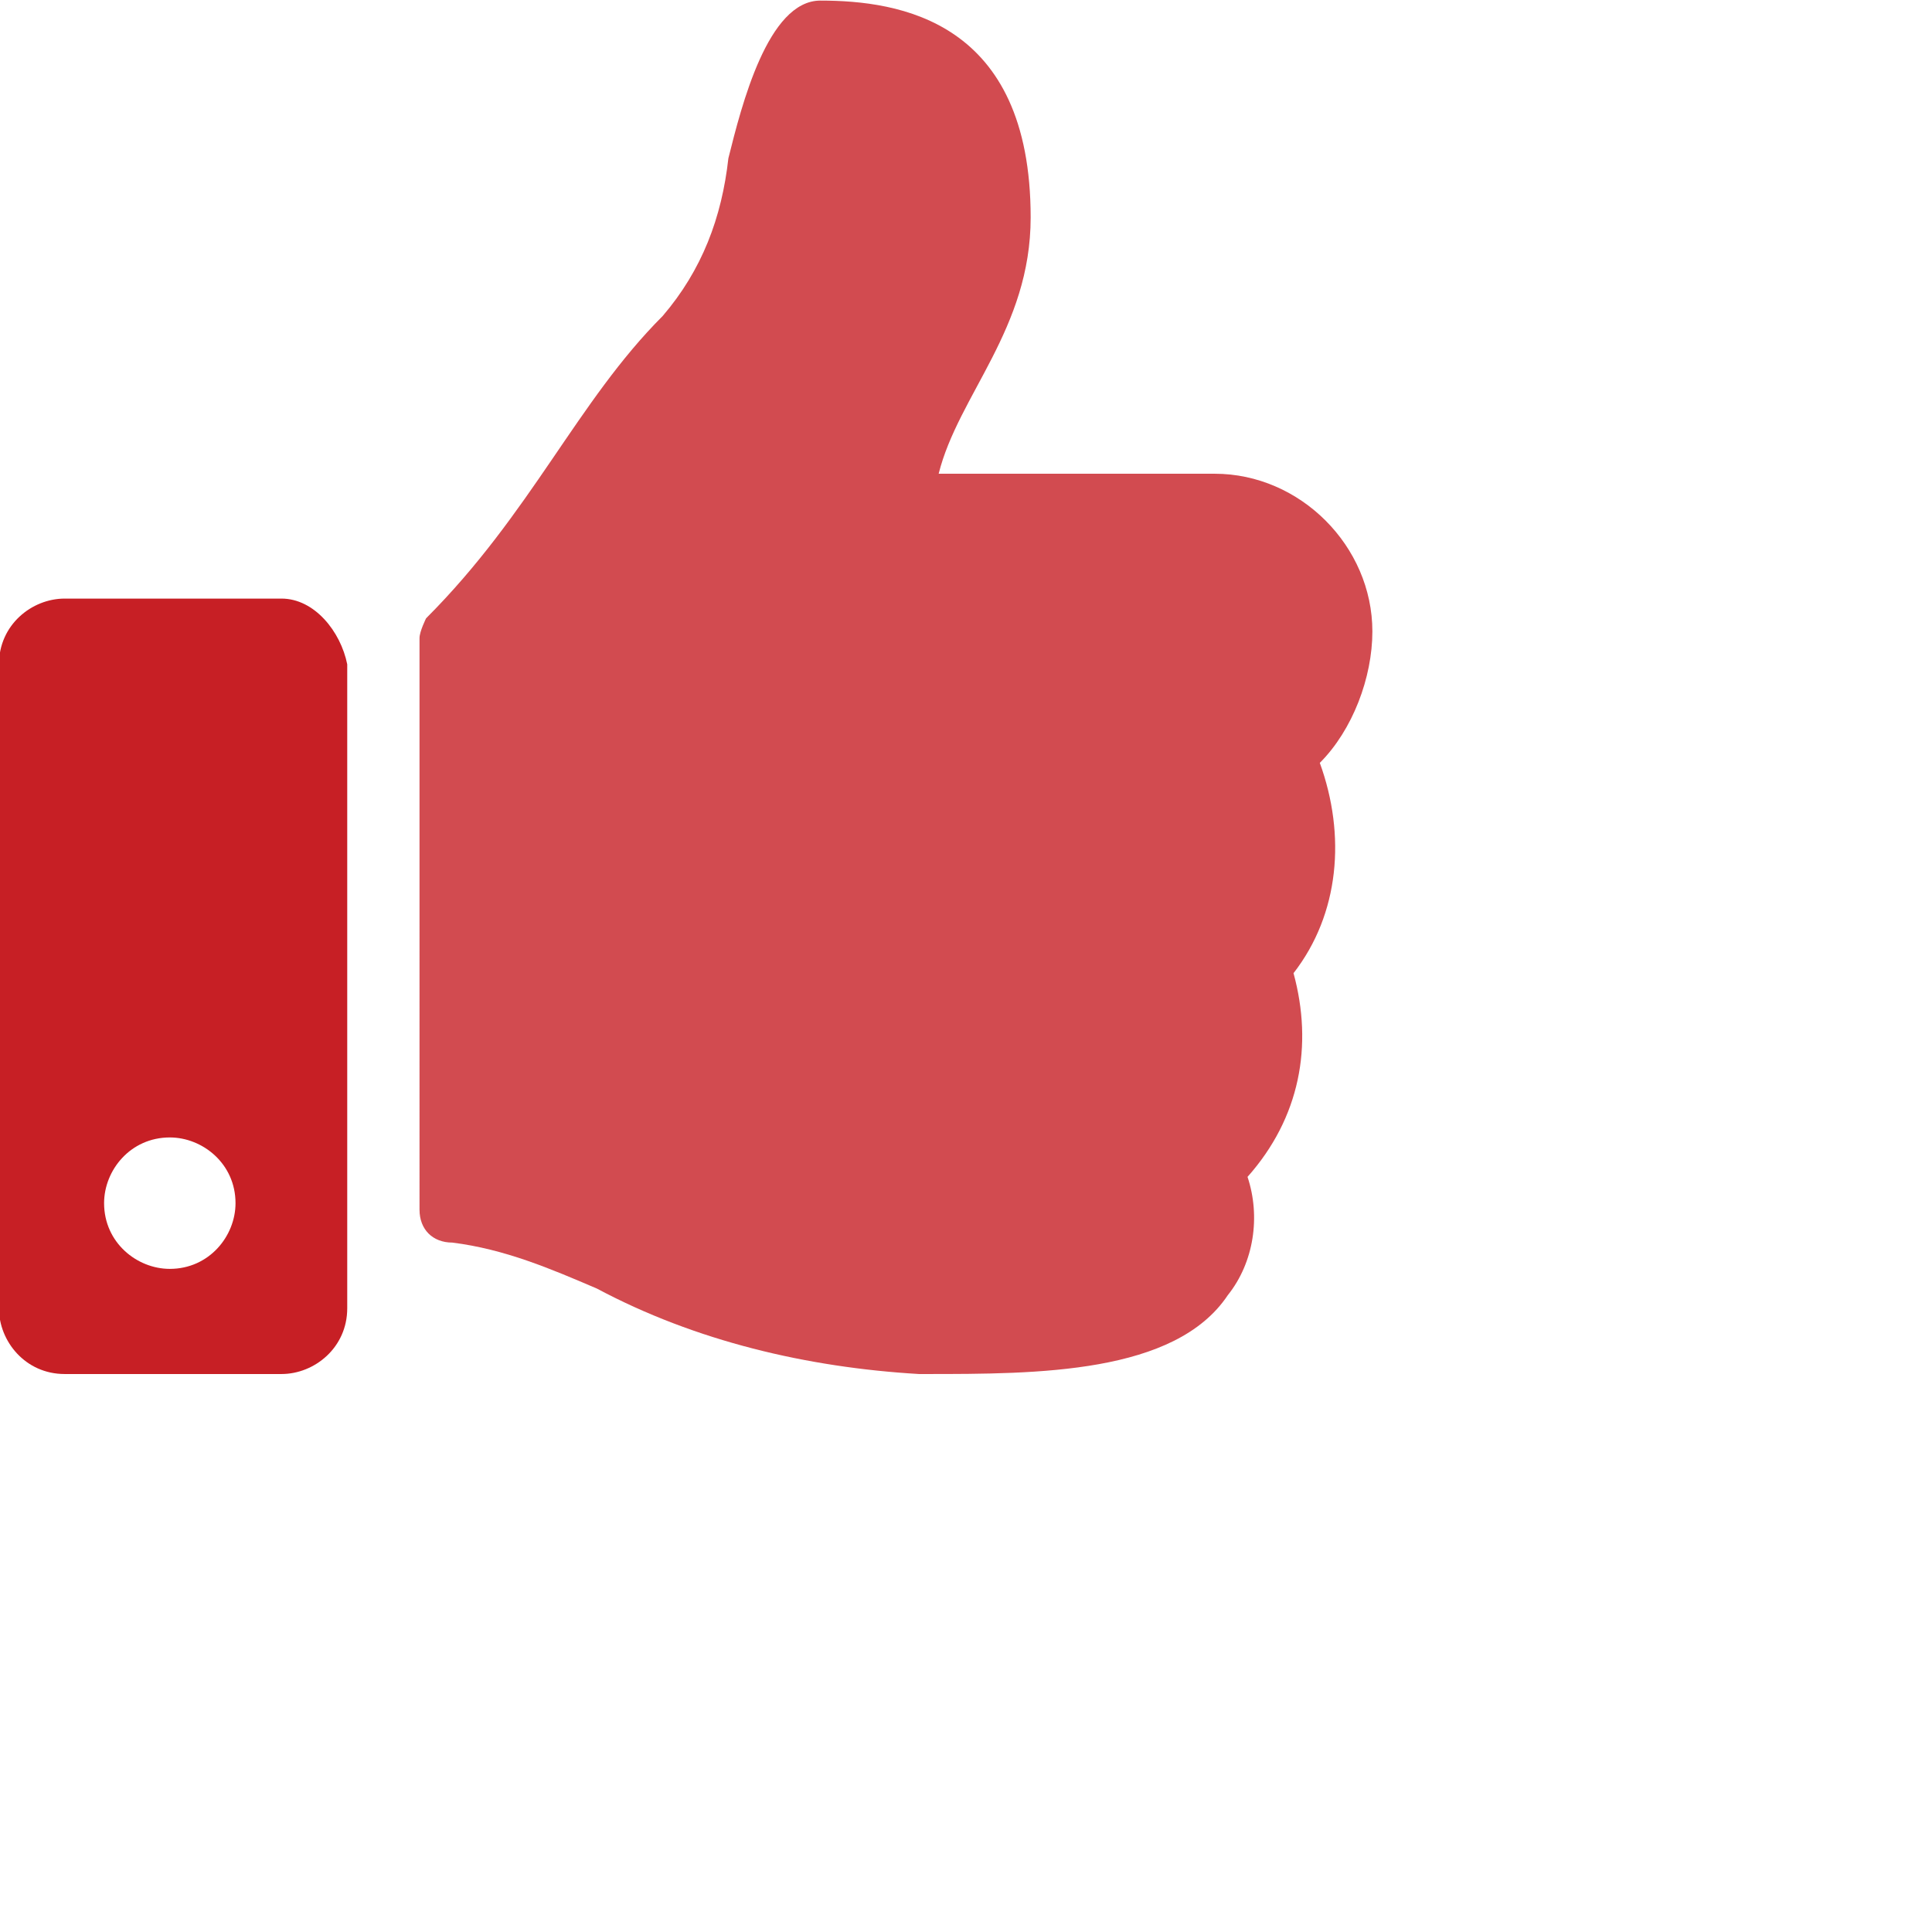<?xml version="1.0" encoding="utf-8"?>
<!-- Generator: Adobe Illustrator 24.2.3, SVG Export Plug-In . SVG Version: 6.00 Build 0)  -->
<svg version="1.1" id="Layer_1" xmlns="http://www.w3.org/2000/svg" xmlns:xlink="http://www.w3.org/1999/xlink" x="0px" y="0px"
	 viewBox="0 0 29.4 29.4" style="enable-background:new 0 0 29.4 29.4;" xml:space="preserve">
<style type="text/css">
	.st0{fill:#C71F25;}
	.st1{opacity:0.8;fill:#C71F25;enable-background:new    ;}
</style>
<g id="Group_3468" transform="translate(190.884 -217.291)">
	<path id="Path_6913" class="st0" d="M-186.6,226.4h-3.3c-0.5,0-1,0.4-1,1l0,0v9.8c0,0.5,0.4,1,1,1h0h3.3c0.5,0,1-0.4,1-1v0v-9.8
		C-185.7,226.9-186.1,226.4-186.6,226.4z M-188.3,236.6c-0.5,0-1-0.4-1-1v0c0-0.5,0.4-1,1-1h0c0.5,0,1,0.4,1,1v0
		C-187.3,236.1-187.7,236.6-188.3,236.6C-188.3,236.6-188.3,236.6-188.3,236.6L-188.3,236.6z"/>
	<path id="Path_6914" class="st1" d="M-175.2,220.6c0,1.7-1.1,2.7-1.4,3.9h4.2c1.3,0,2.4,1.1,2.4,2.4c0,0.7-0.3,1.5-0.8,2l0,0
		c0.4,1.1,0.3,2.3-0.4,3.2c0.3,1.1,0.1,2.2-0.7,3.1c0.2,0.6,0.1,1.3-0.3,1.8c-0.8,1.2-2.9,1.2-4.6,1.2h-0.1
		c-1.7-0.1-3.4-0.5-4.9-1.3c-0.7-0.3-1.4-0.6-2.2-0.7c-0.3,0-0.5-0.2-0.5-0.5V227c0-0.1,0.1-0.3,0.1-0.3c1.6-1.6,2.3-3.3,3.6-4.6
		c0.6-0.7,0.9-1.5,1-2.4c0.2-0.8,0.6-2.4,1.4-2.4C-177.2,217.3-175.2,217.6-175.2,220.6z"/>
</g>
</svg>
